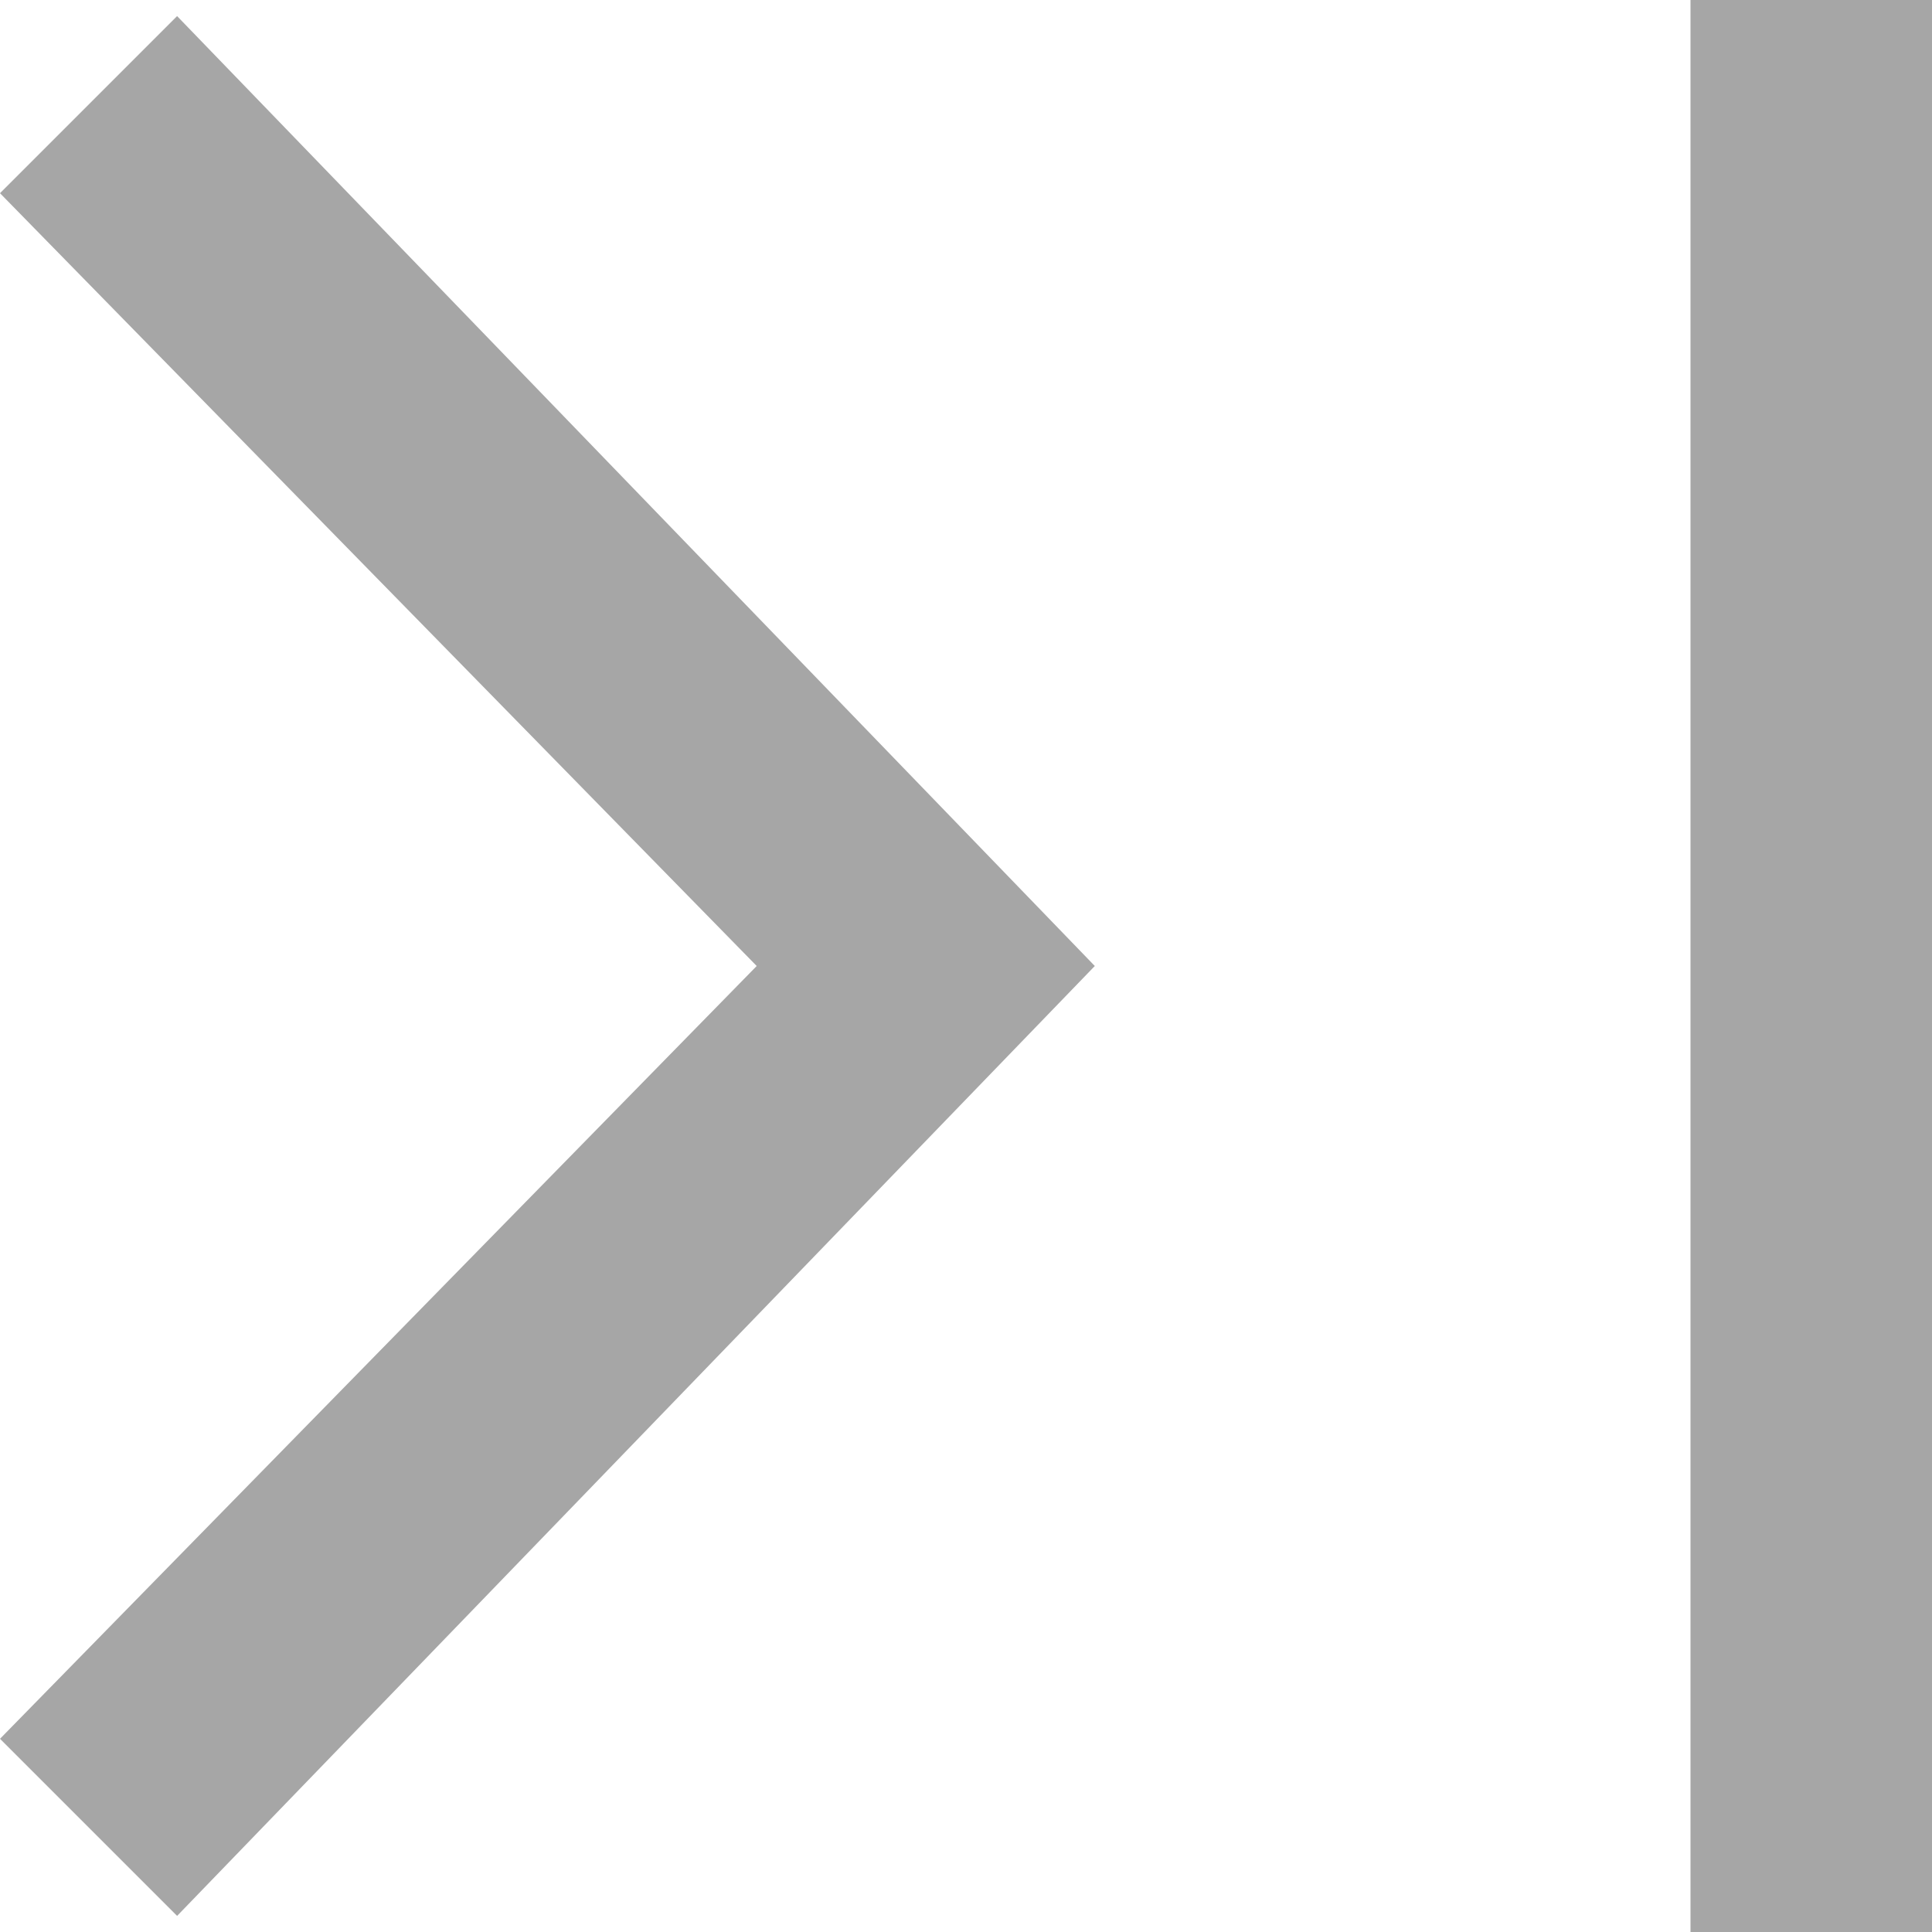 <?xml version="1.0" encoding="utf-8"?>
<!-- Generator: Adobe Illustrator 21.1.0, SVG Export Plug-In . SVG Version: 6.00 Build 0)  -->
<svg fill="#A6A6A6" version="1.1" id="Layer_1" xmlns="http://www.w3.org/2000/svg" xmlns:xlink="http://www.w3.org/1999/xlink" x="0px" y="0px"
	 viewBox="0 0 12 12" style="enable-background:new 0 0 12 12;" xml:space="preserve">
<path d="M1.1,11.9L0,10.8L4.7,6L0,1.2l1.1-1.1L6.8,6L1.1,11.9z M10.5,12V0H12v12H10.5z"/>
</svg>
